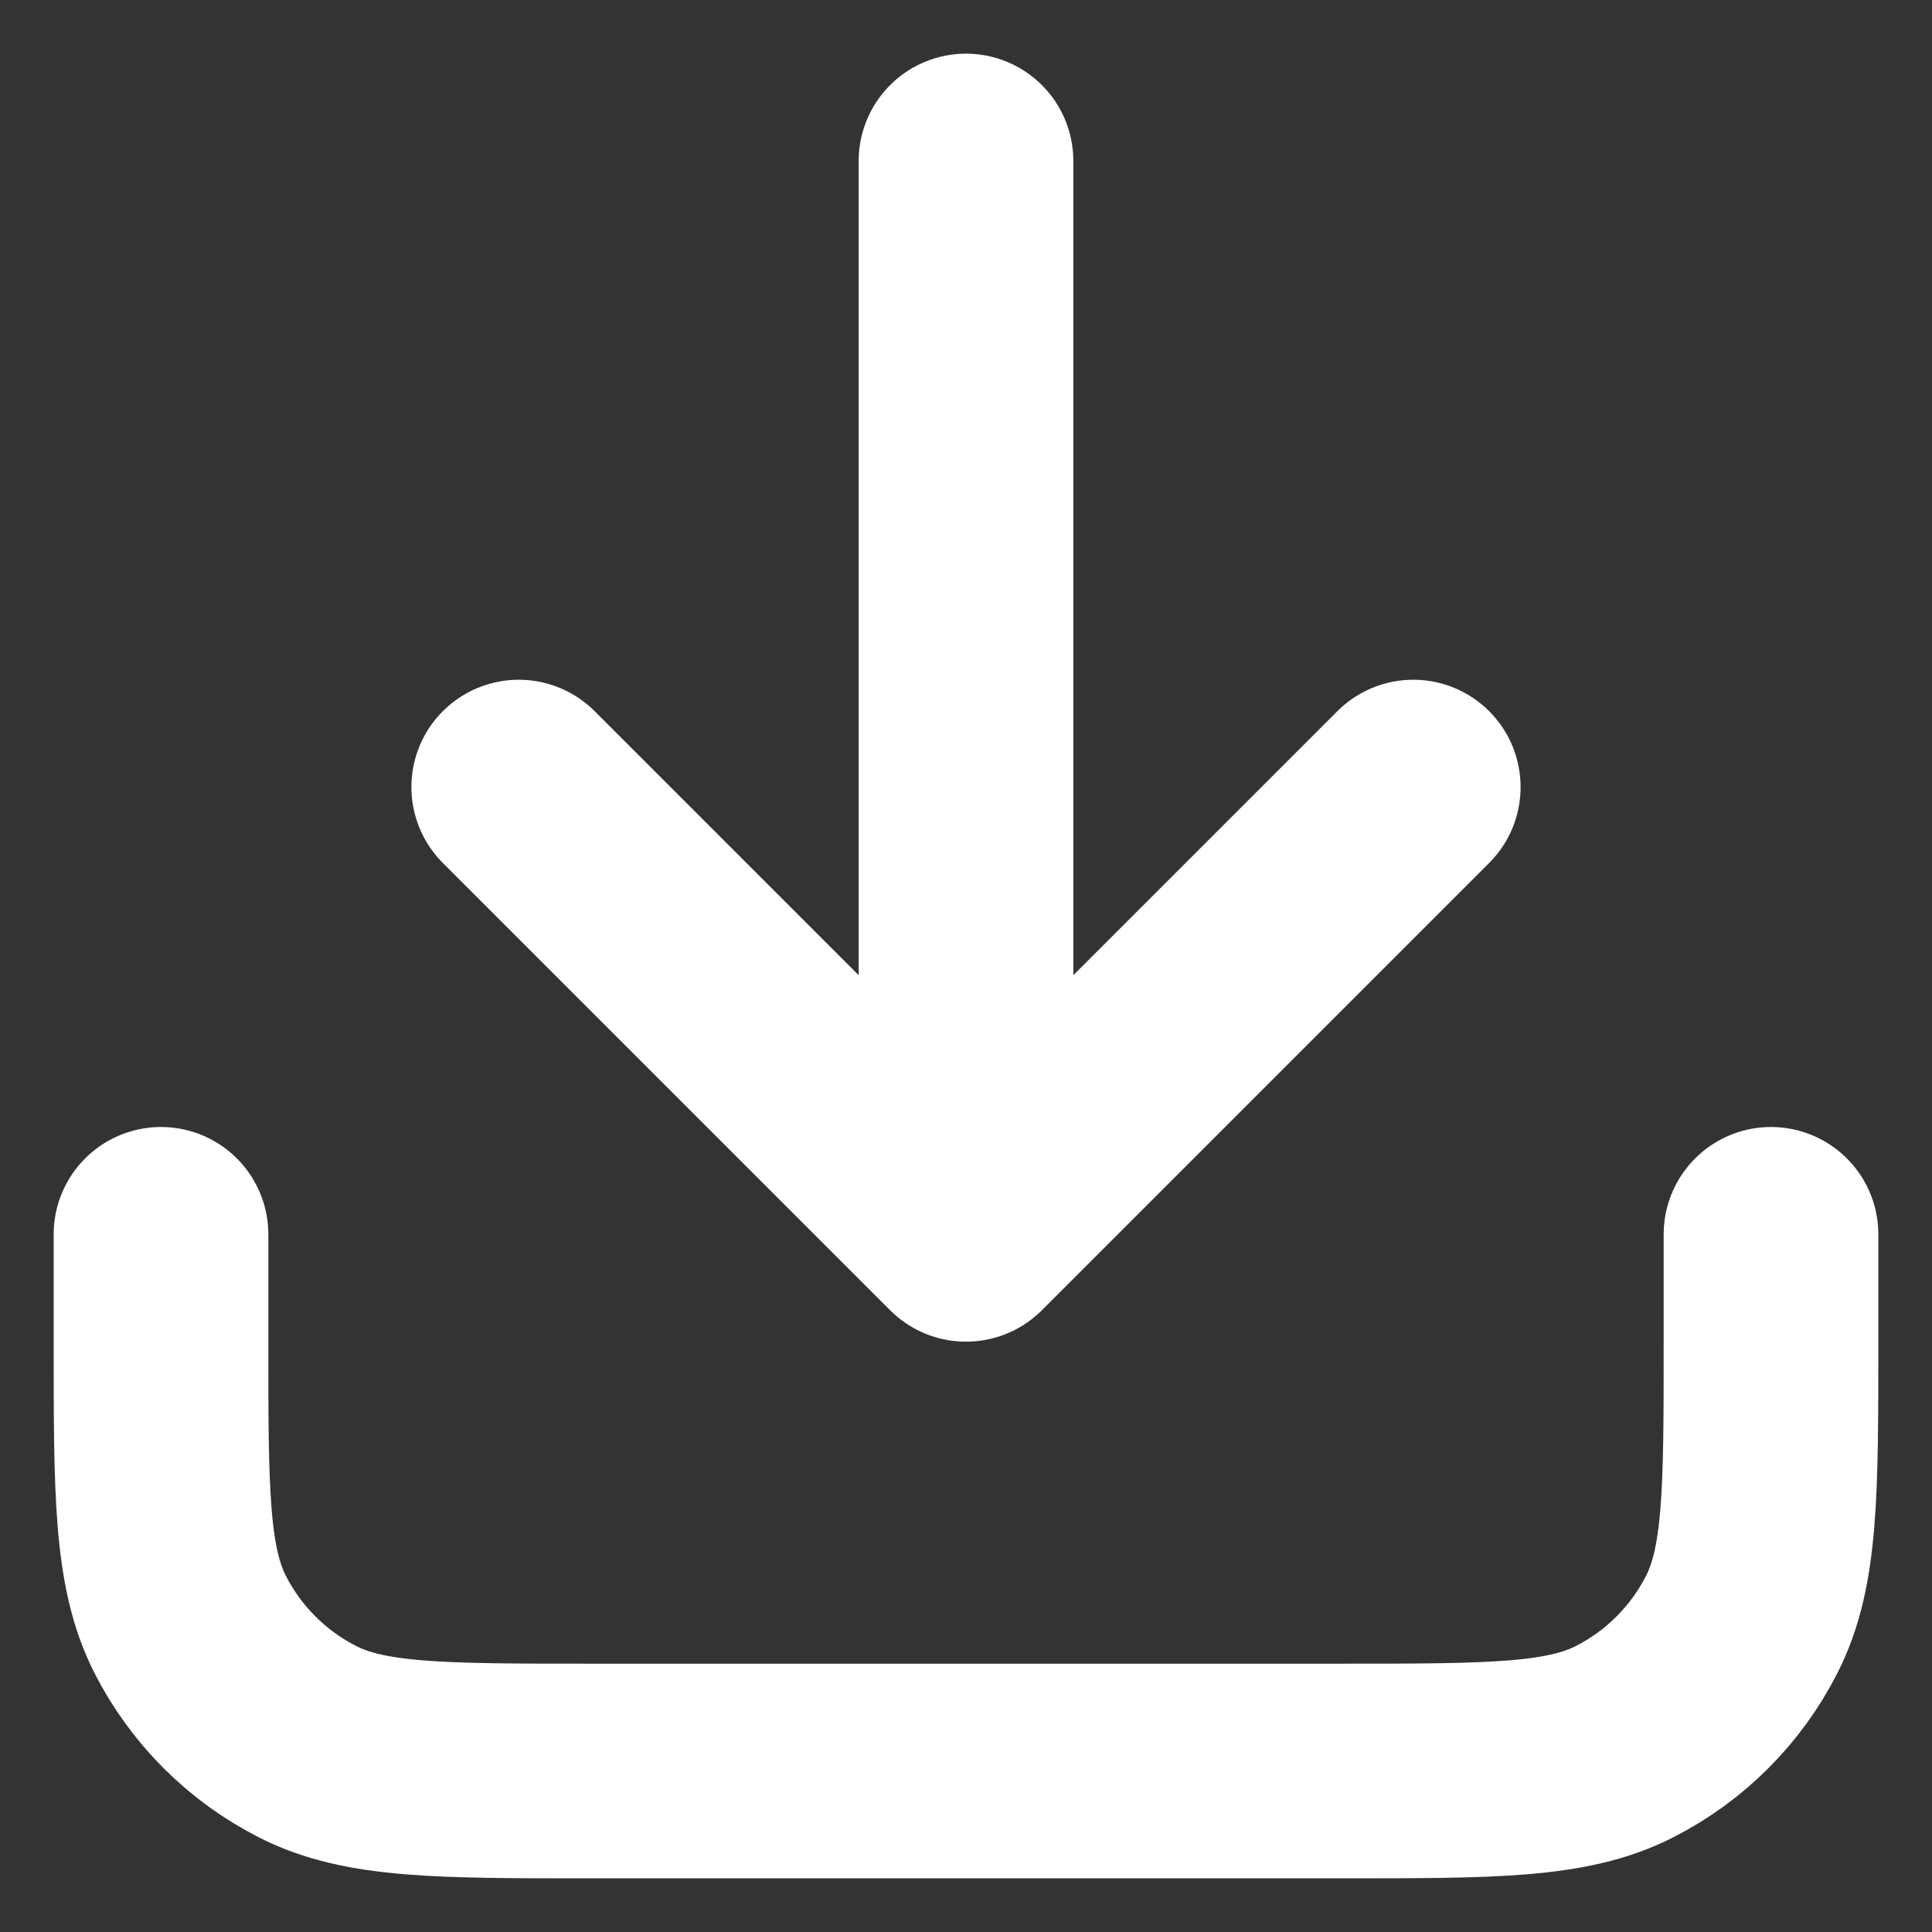 <svg width="18" height="18" viewBox="0 0 18 18" fill="none"
     xmlns="http://www.w3.org/2000/svg">
    <rect x="0" y="0" width="18" height="18" fill="#333333" stroke="none"/>
    <path d="M16.5 11.5V12.5C16.5 13.9 16.5 14.6 16.227 15.135C15.988 15.605 15.605 15.988 15.135 16.227C14.6 16.5 13.9 16.5 12.5 16.5H5.5C4.1 16.5 3.4 16.5 2.865 16.227C2.395 15.988 2.012 15.605 1.772 15.135C1.5 14.6 1.5 13.9 1.5 12.5V11.5M13.167 7.333L9 11.5M9 11.5L4.833 7.333M9 11.5V1.5"
          stroke="white" stroke-width="2" stroke-linecap="round"
          stroke-linejoin="round"/>
</svg>

